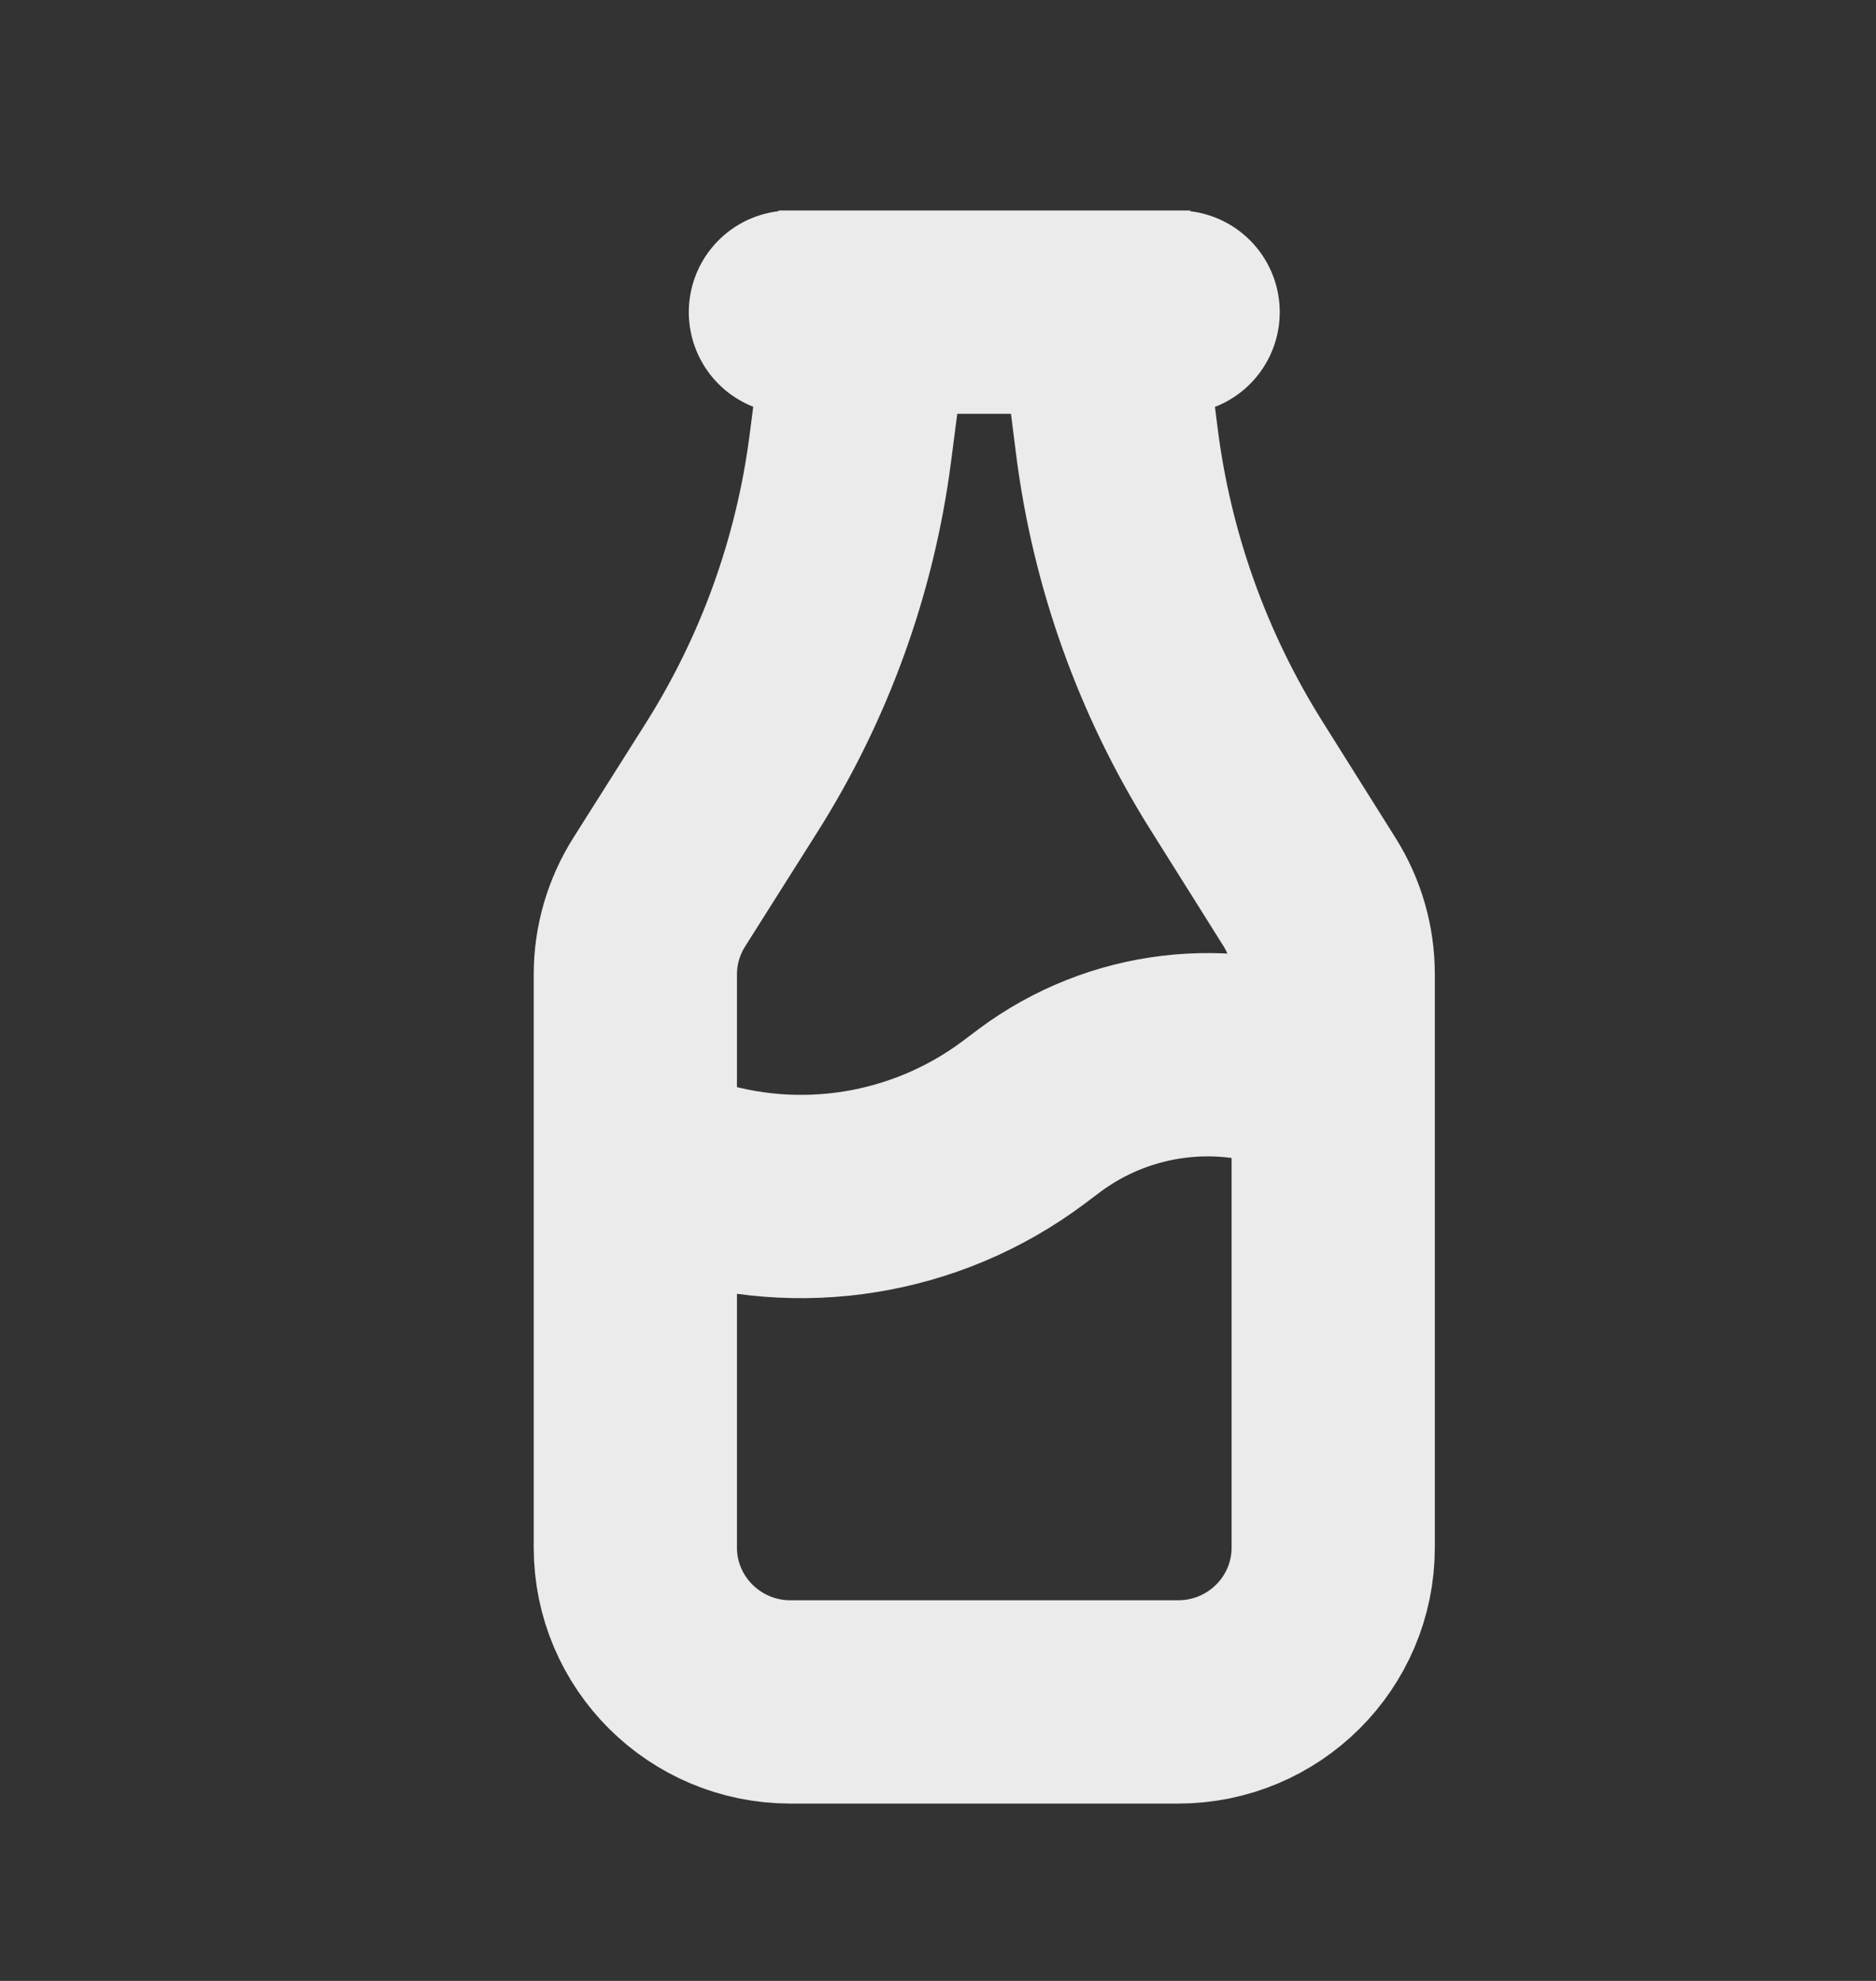 <svg width="18" height="19" viewBox="0 0 18 19" fill="none" xmlns="http://www.w3.org/2000/svg">
<rect x="0" y="0" width="18" height="19" fill="#333333" stroke="none"/>
<path d="M7.584 2.994H11.304M6.325 8.557L7.016 7.464C7.622 6.507 8.012 5.429 8.158 4.306L8.328 2.994H10.56L10.715 4.223C10.858 5.365 11.25 6.462 11.862 7.437L12.566 8.558C12.714 8.794 12.792 9.066 12.792 9.343V14.843C12.792 15.661 12.126 16.324 11.304 16.324H7.584C6.763 16.324 6.096 15.661 6.096 14.843V9.346C6.096 9.067 6.176 8.793 6.325 8.557ZM6.096 11.14L6.564 11.295C7.669 11.662 8.884 11.465 9.816 10.77L9.973 10.652C10.744 10.077 11.76 9.958 12.639 10.329L12.792 10.399V14.843C12.792 15.661 12.126 16.324 11.304 16.324H7.584C6.763 16.324 6.096 15.661 6.096 14.843V11.14Z" stroke="white" stroke-opacity="0.9" stroke-width="1.95" stroke-linecap="round"/>
</svg>
